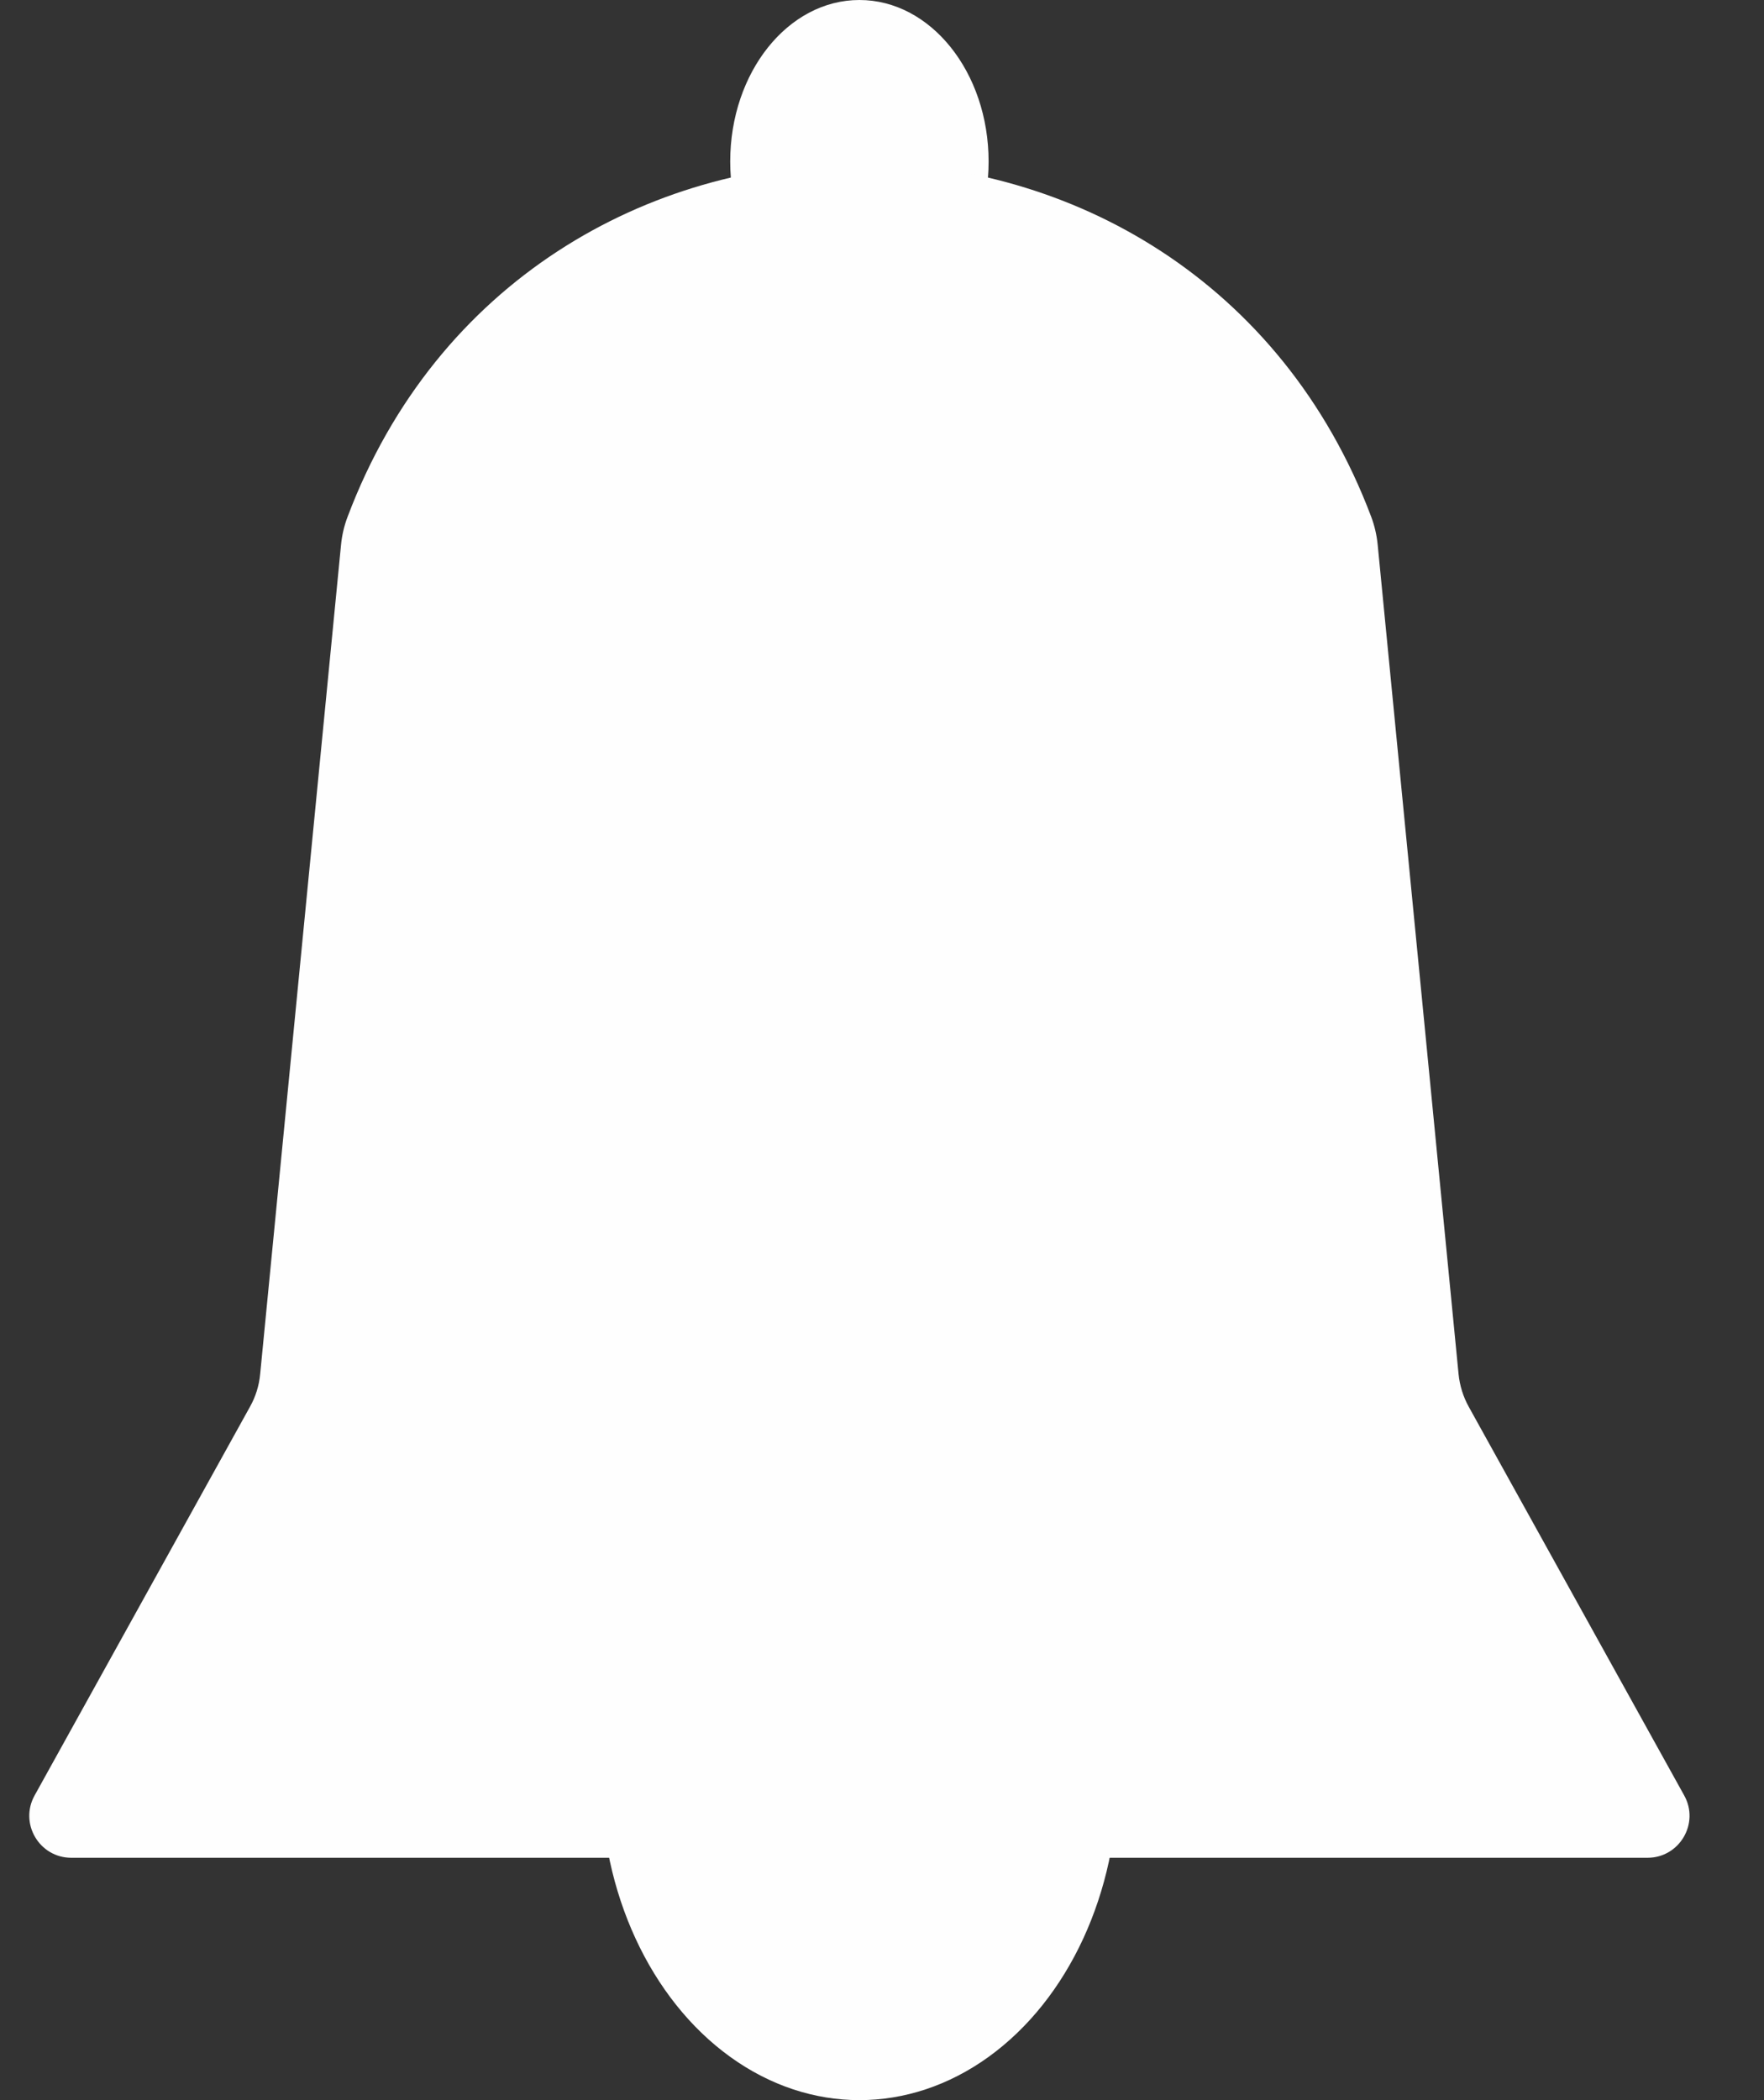 <svg width="21" height="25" viewBox="0 0 21 25" fill="none" xmlns="http://www.w3.org/2000/svg">
<rect x="0" y="0" width="21" height="25" fill="#333333" stroke="none"/>
<ellipse cx="10.231" cy="1.923" rx="1.538" ry="1.923" fill="#FEFEFE"/>
<ellipse cx="10.231" cy="21.154" rx="3.077" ry="3.846" fill="#FEFEFE"/>
<path d="M4.06 6.485C4.071 6.371 4.097 6.259 4.138 6.152C6.257 0.533 14.204 0.533 16.324 6.152C16.364 6.259 16.39 6.371 16.401 6.485L17.364 16.359C17.378 16.495 17.419 16.627 17.485 16.746L20.05 21.373C20.235 21.706 19.994 22.115 19.613 22.115H0.849C0.468 22.115 0.227 21.706 0.412 21.373L2.976 16.746C3.043 16.627 3.084 16.495 3.097 16.359L4.06 6.485Z" fill="#FEFEFE"/>
</svg>
